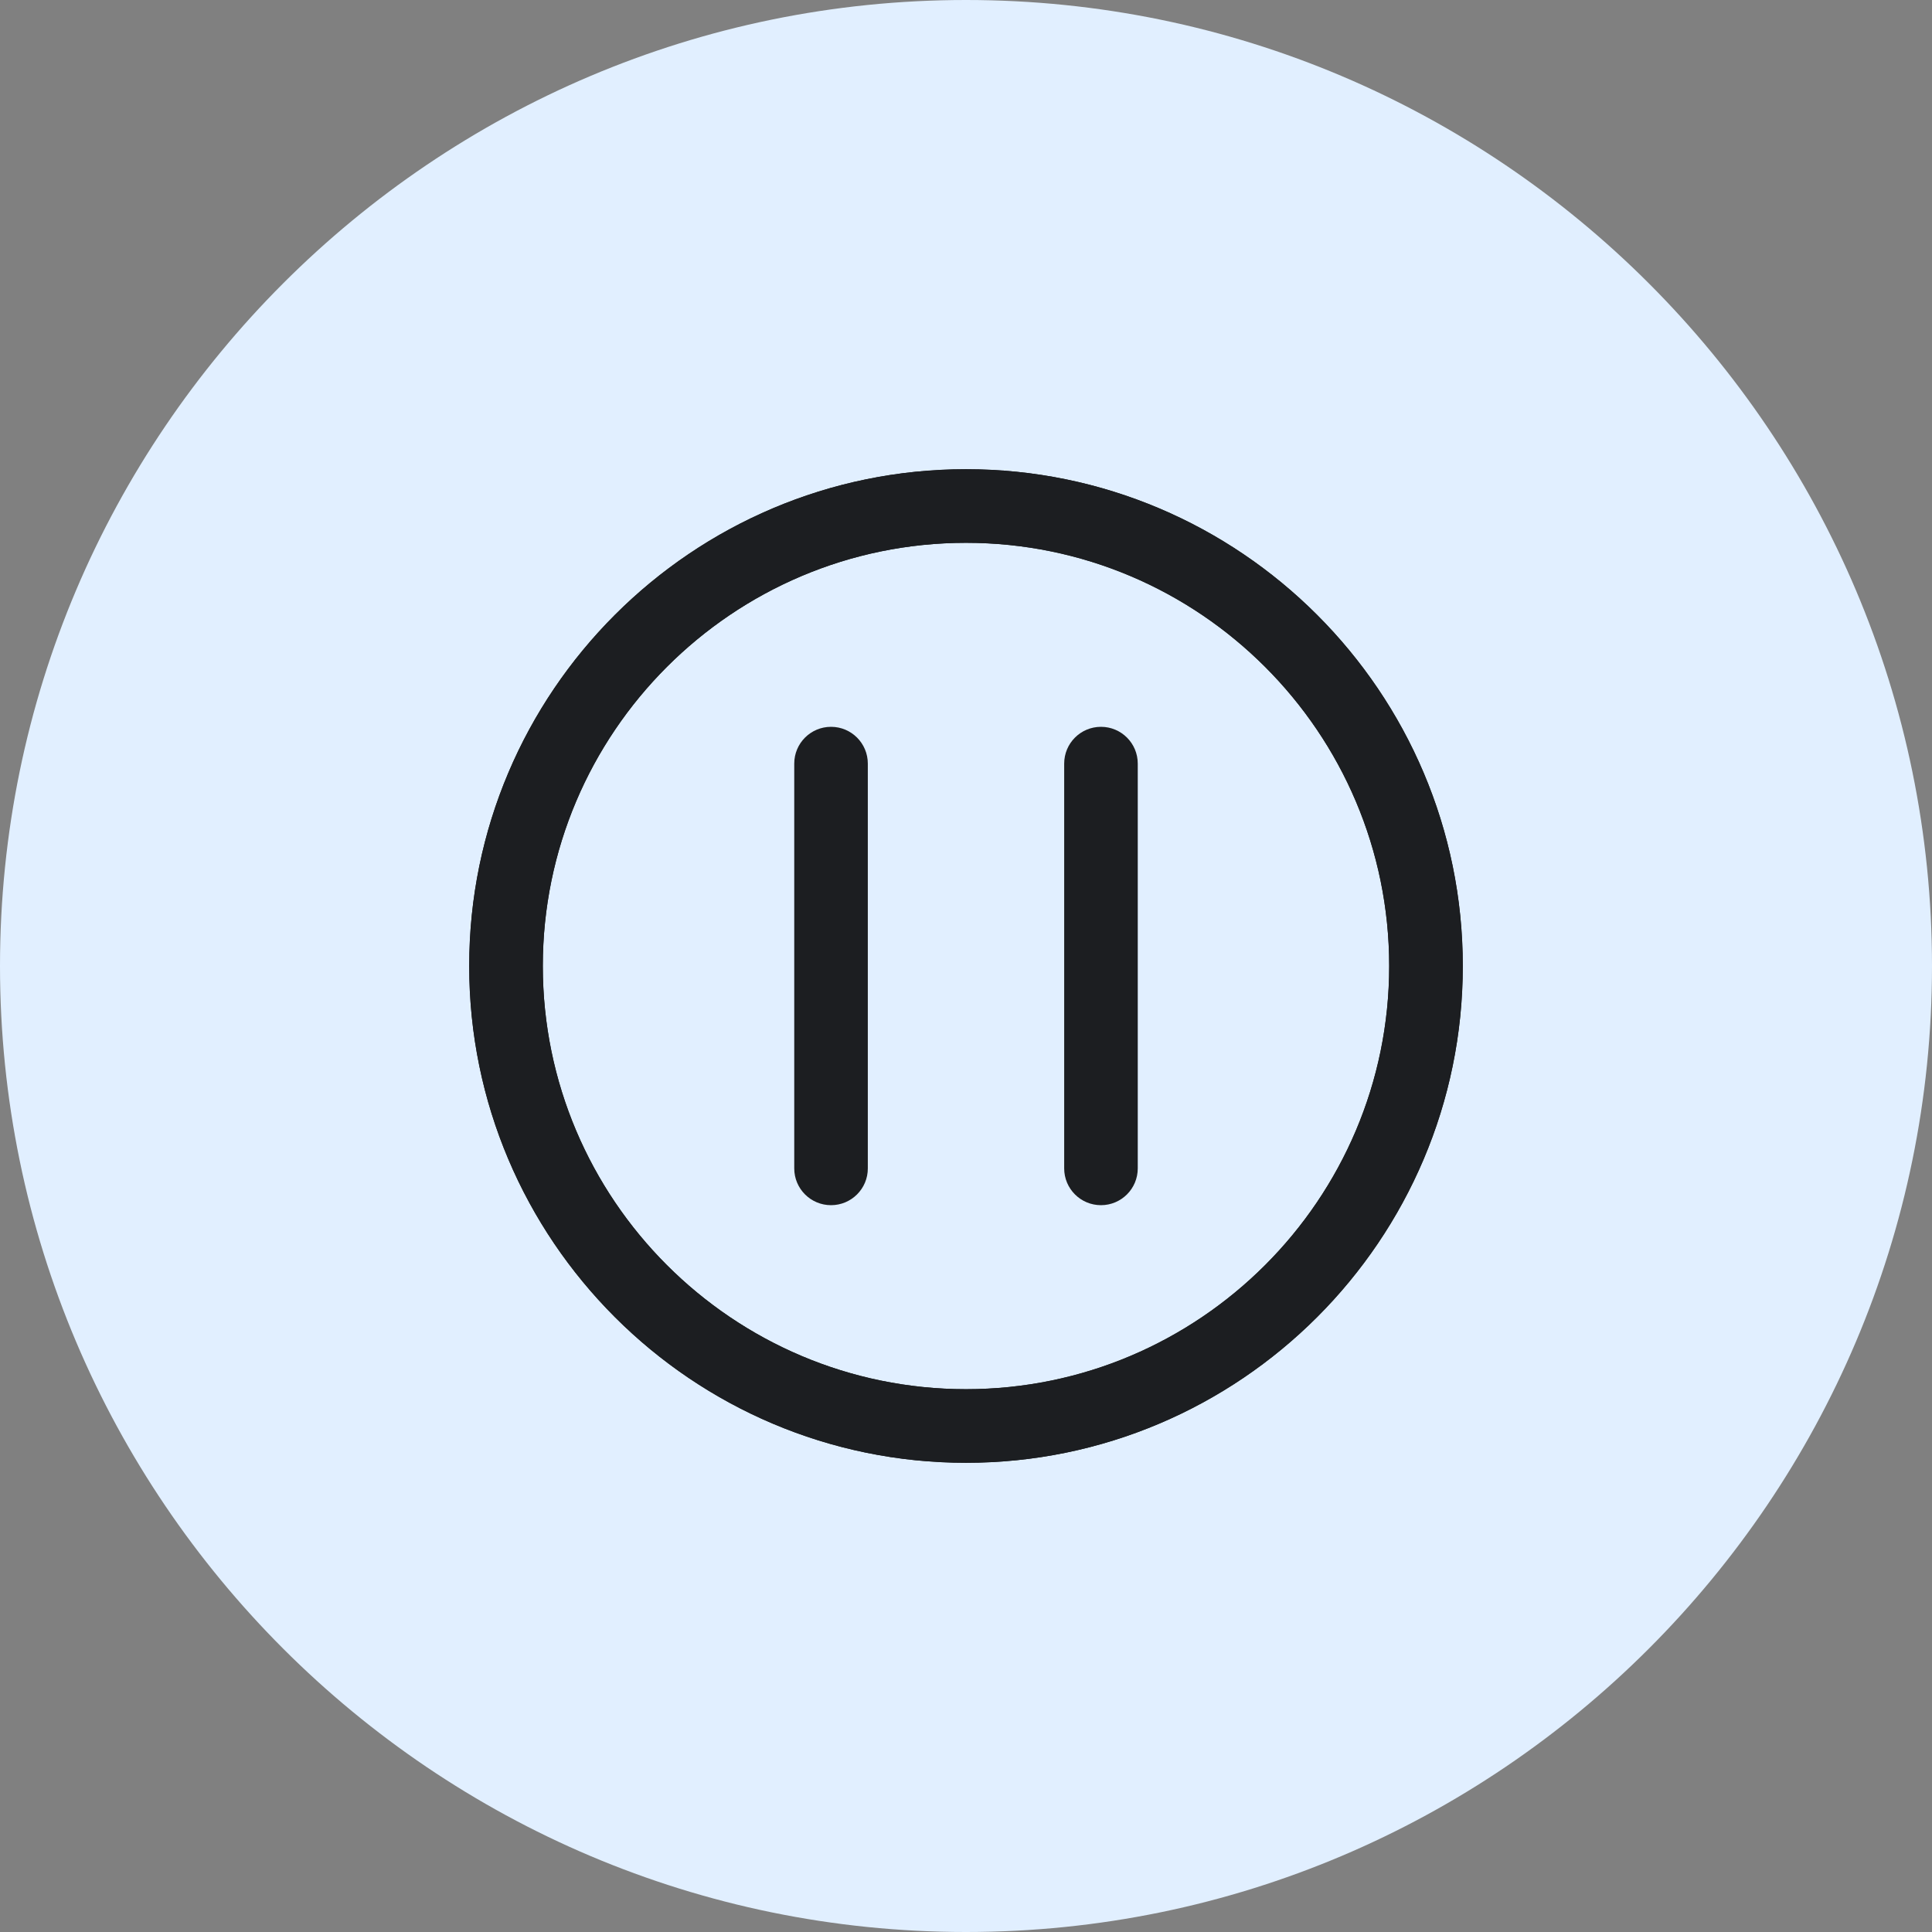 <?xml version="1.0" encoding="iso-8859-1"?>
<!-- Generator: Adobe Illustrator 21.1.0, SVG Export Plug-In . SVG Version: 6.00 Build 0)  -->
<svg version="1.1" xmlns="http://www.w3.org/2000/svg" xmlns:xlink="http://www.w3.org/1999/xlink" x="0px" y="0px"
	 viewBox="0 0 50 50" style="enable-background:new 0 0 50 50;" xml:space="preserve">
<rect x="0" y="0" width="50" height="50" fill="#808080" stroke="none"/>
<g id="ToggleCinePaused">
	<path style="fill:#E1EFFF;" d="M25,50C11.215,50,0,38.785,0,25C0,11.215,11.215,0,25,0c13.785,0,25,11.215,25,25
		C50,38.785,38.785,50,25,50z"/>
	<path style="fill:#1C1E21;" d="M21.507,31.19c-0.526,0-0.952-0.426-0.952-0.952V19.762c0-0.526,0.426-0.952,0.952-0.952
		c0.526,0,0.952,0.426,0.952,0.952v10.476C22.46,30.764,22.033,31.19,21.507,31.19z"/>
	<path style="fill:#1C1E21;" d="M28.493,31.19c-0.526,0-0.952-0.426-0.952-0.952V19.762c0-0.526,0.426-0.952,0.952-0.952
		c0.526,0,0.952,0.426,0.952,0.952v10.476C29.445,30.764,29.019,31.19,28.493,31.19z"/>
	<path style="fill:#1C1E21;" d="M25,37.857c-7.089,0-12.857-5.768-12.857-12.857S17.911,12.143,25,12.143S37.857,17.911,37.857,25
		S32.089,37.857,25,37.857z M25,14.048c-6.039,0-10.952,4.913-10.952,10.952c0,6.039,4.913,10.952,10.952,10.952
		c6.039,0,10.952-4.913,10.952-10.952C35.952,18.961,31.039,14.048,25,14.048z"/>
	<path style="fill:#1C1E21;" d="M25,37.857c-7.089,0-12.857-5.768-12.857-12.857S17.911,12.143,25,12.143S37.857,17.911,37.857,25
		S32.089,37.857,25,37.857z M25,14.048c-6.039,0-10.952,4.913-10.952,10.952c0,6.039,4.913,10.952,10.952,10.952
		c6.039,0,10.952-4.913,10.952-10.952C35.952,18.961,31.039,14.048,25,14.048z"/>
</g>
<g id="Layer_1">
</g>
</svg>
